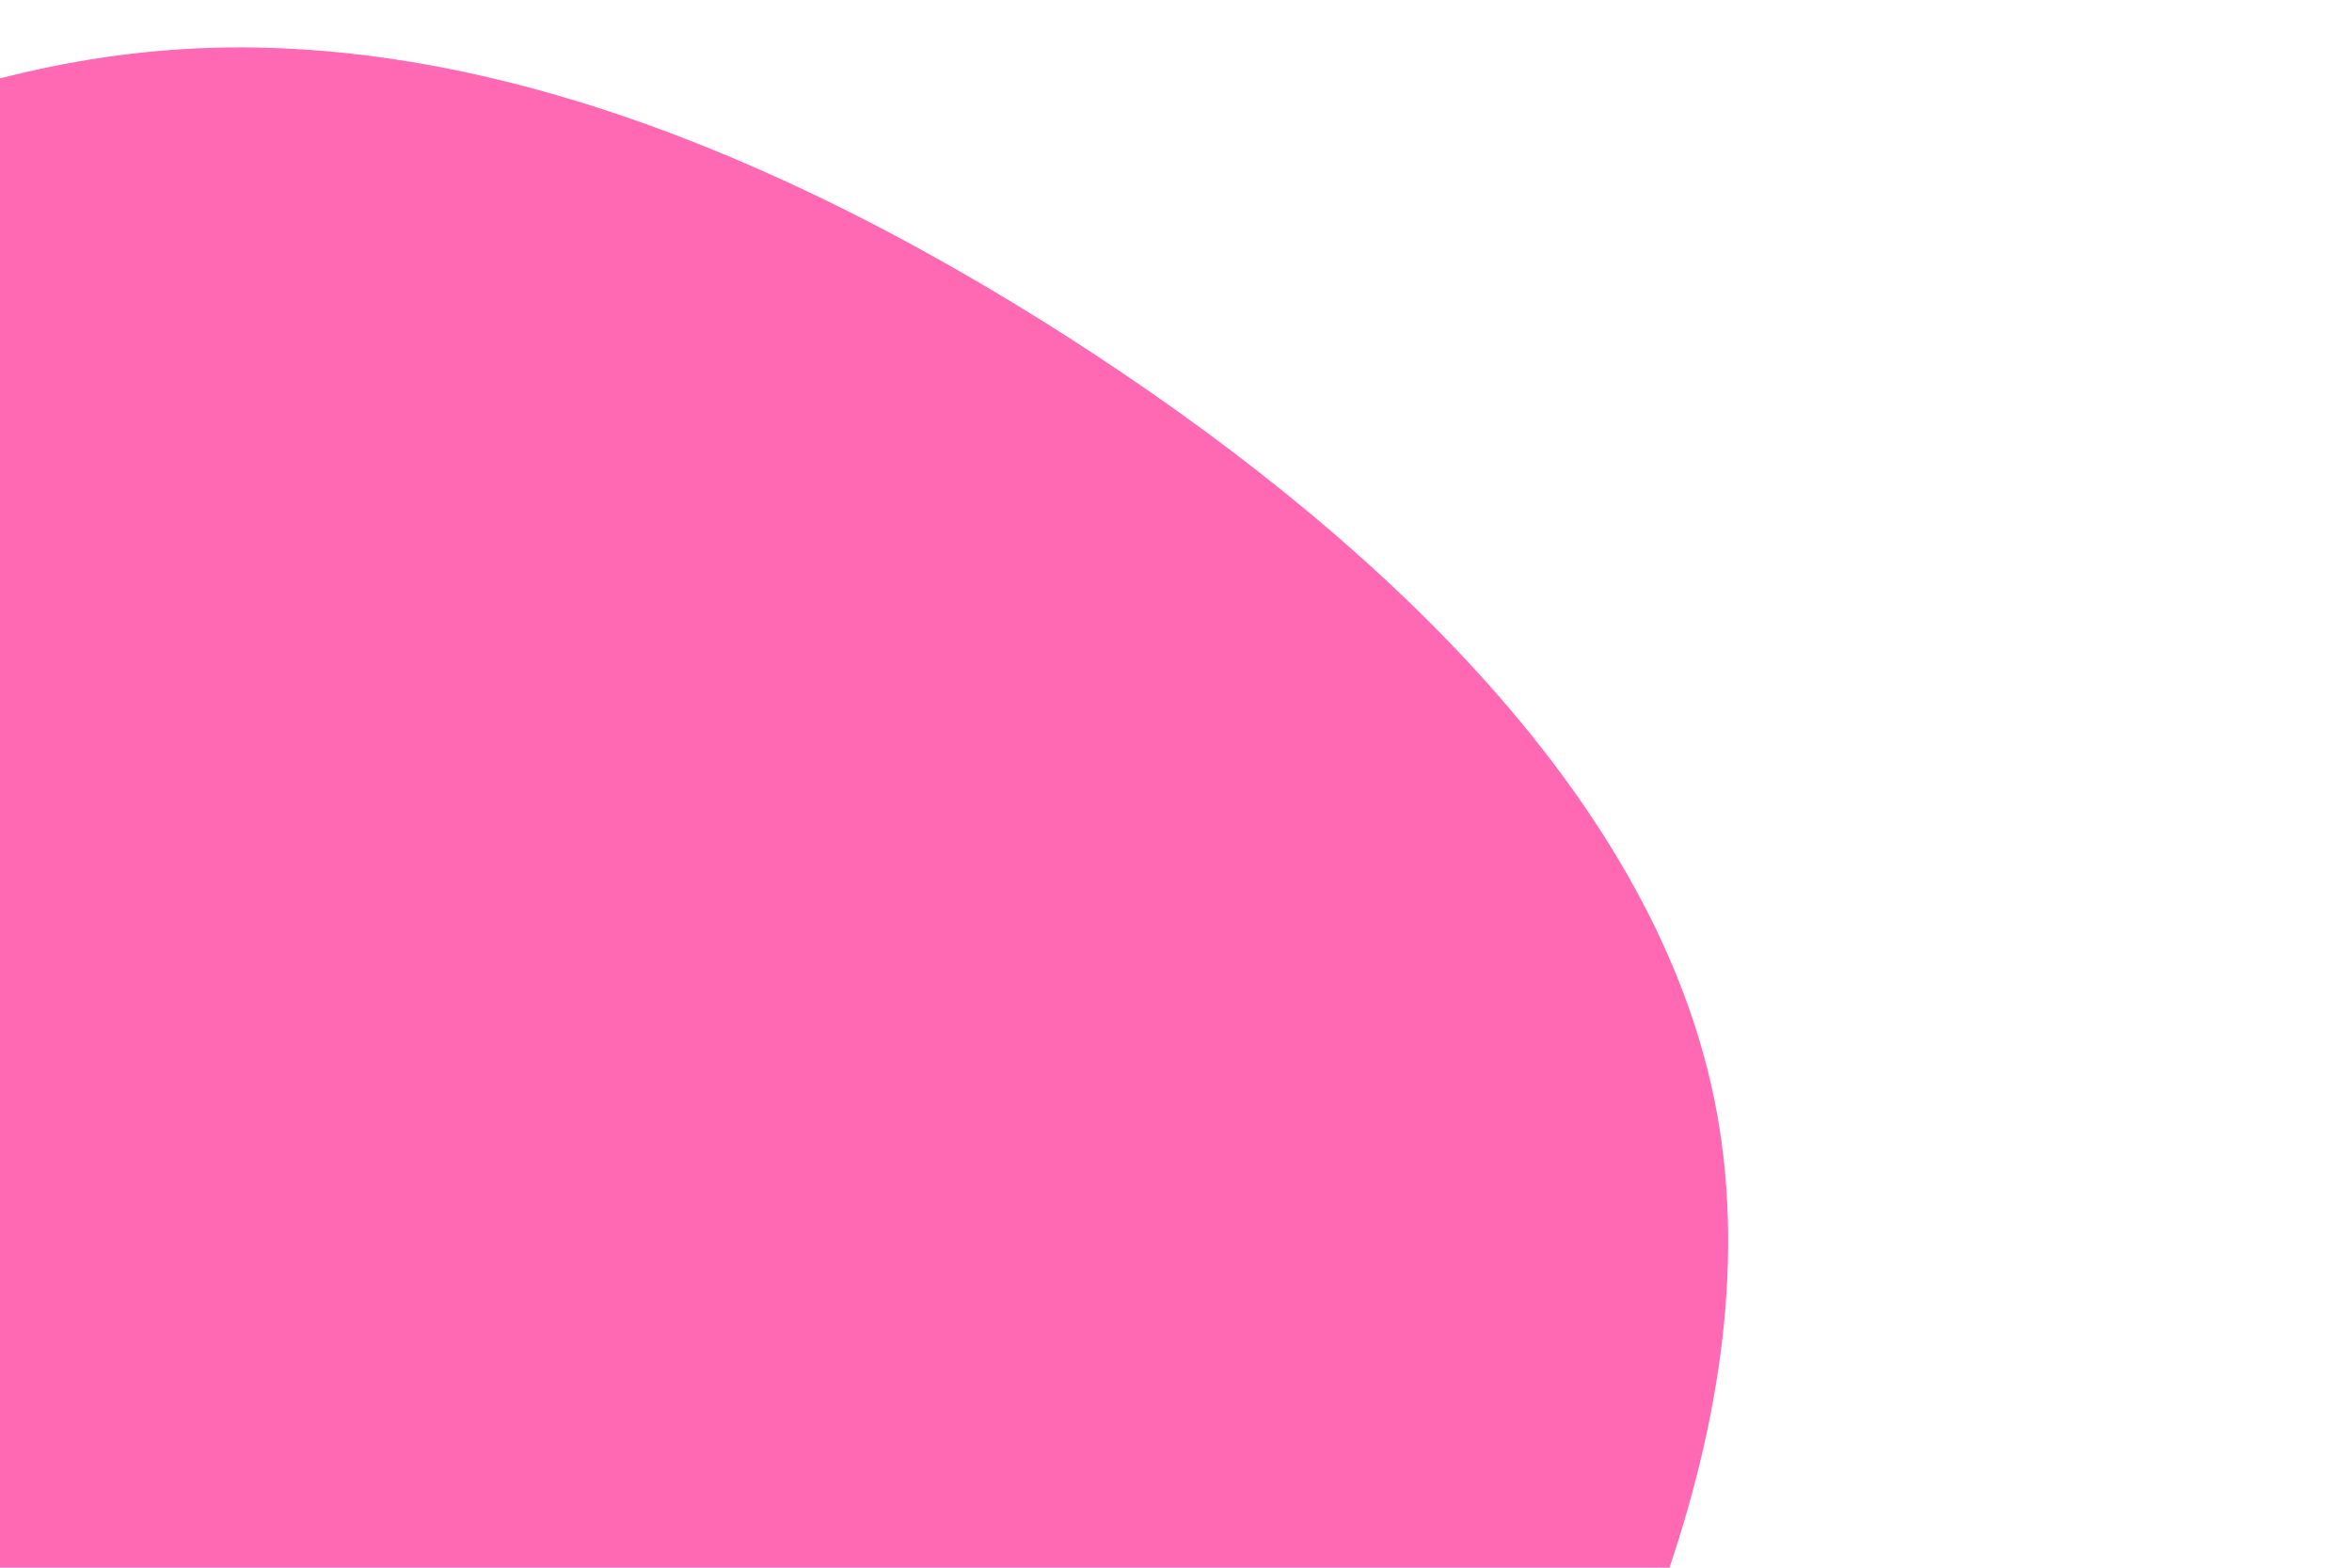 <svg id="visual" viewBox="0 0 900 600" width="900" height="600" xmlns="http://www.w3.org/2000/svg"
    xmlns:xlink="http://www.w3.org/1999/xlink" version="1.1">
    <g transform="translate(59.038 523.681)">
        <path
            d="M349.9 -394.5C463.6 -321.5 573 -220.9 597 -102.7C621 15.6 559.5 151.6 480.7 267.8C402 384 306 480.5 179.5 552.1C53 623.6 -104 670.3 -279.7 655.4C-455.4 640.5 -649.9 564 -703.7 427.3C-757.6 290.7 -670.8 93.9 -582.3 -49.6C-493.8 -193.1 -403.6 -283.3 -306.2 -359.1C-208.9 -435 -104.5 -496.5 6.8 -504.6C118.1 -512.7 236.1 -467.4 349.9 -394.5"
            fill="#FF69B4"></path>
    </g>
</svg>